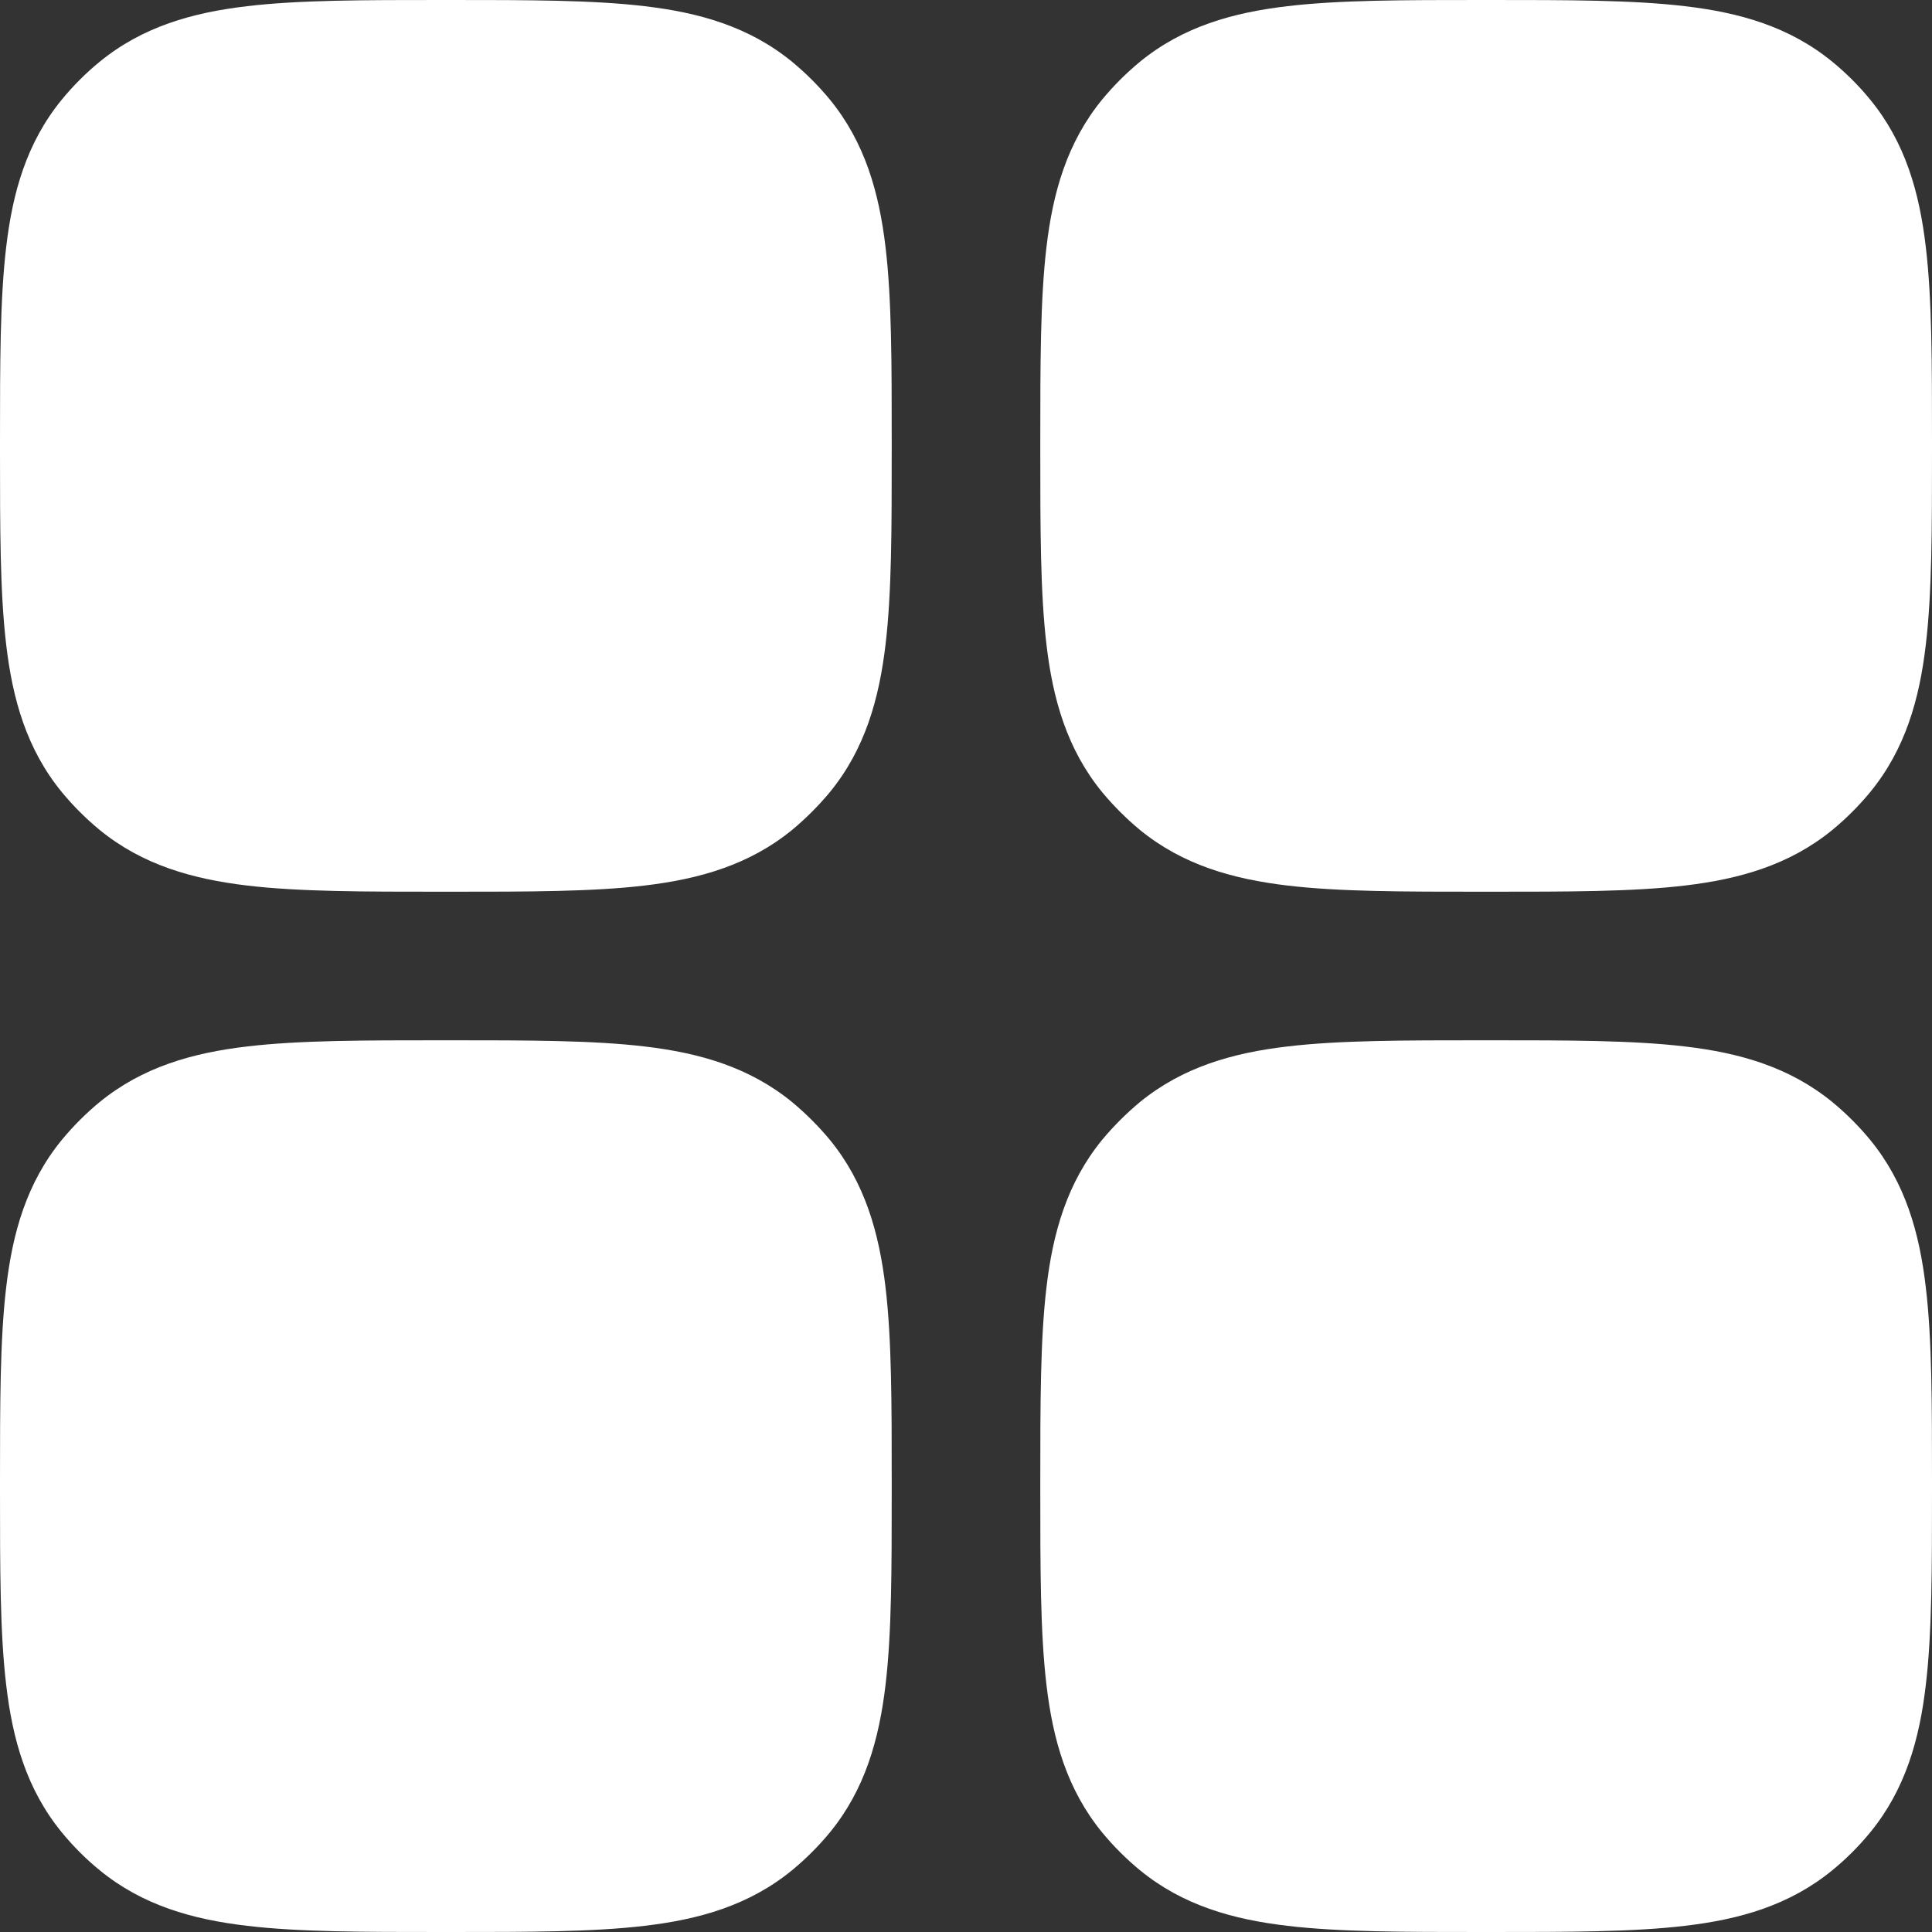 <svg width="20" height="20" viewBox="0 0 20 20" fill="none" xmlns="http://www.w3.org/2000/svg">
<rect x="0" y="0" width="20" height="20" fill="#333333" stroke="none"/>
<path fill-rule="evenodd" clip-rule="evenodd" d="M4.662 8.32857e-07H4.569H4.569C3.766 -2.14931e-05 3.095 -4.01172e-05 2.558 0.064C1.993 0.13 1.475 0.276 1.031 0.64C0.888 0.757 0.757 0.888 0.64 1.031C0.276 1.475 0.13 1.993 0.064 2.558C-4.01131e-05 3.095 -2.14931e-05 3.766 8.32857e-07 4.569V4.569V4.662V4.662C-2.14931e-05 5.465 -4.01172e-05 6.135 0.064 6.673C0.13 7.238 0.276 7.756 0.64 8.2C0.757 8.342 0.888 8.473 1.031 8.591C1.475 8.954 1.993 9.1 2.558 9.167C3.095 9.231 3.766 9.231 4.569 9.231H4.662C5.465 9.231 6.135 9.231 6.673 9.167C7.238 9.1 7.756 8.954 8.2 8.591C8.342 8.473 8.473 8.342 8.591 8.2C8.954 7.756 9.1 7.238 9.167 6.673C9.231 6.135 9.231 5.465 9.231 4.662V4.569C9.231 3.766 9.231 3.095 9.167 2.558C9.1 1.993 8.954 1.475 8.591 1.031C8.473 0.888 8.342 0.757 8.2 0.64C7.756 0.276 7.238 0.13 6.673 0.064C6.135 -4.01131e-05 5.465 -2.14931e-05 4.662 8.32857e-07H4.662ZM4.662 10.769H4.569C3.766 10.769 3.095 10.769 2.558 10.833C1.993 10.899 1.475 11.046 1.031 11.409C0.888 11.527 0.757 11.658 0.64 11.8C0.276 12.244 0.13 12.762 0.064 13.327C-4.01131e-05 13.864 -2.14931e-05 14.535 8.32857e-07 15.338V15.338V15.431V15.431C-2.14931e-05 16.234 -4.01172e-05 16.905 0.064 17.442C0.13 18.008 0.276 18.525 0.64 18.969C0.757 19.112 0.888 19.243 1.031 19.36C1.475 19.724 1.993 19.87 2.558 19.936C3.095 20 3.766 20 4.569 20H4.662C5.465 20 6.135 20 6.673 19.936C7.238 19.87 7.756 19.724 8.2 19.36C8.342 19.243 8.473 19.112 8.591 18.969C8.954 18.525 9.1 18.008 9.167 17.442C9.231 16.905 9.231 16.234 9.231 15.431V15.338C9.231 14.535 9.231 13.864 9.167 13.327C9.1 12.762 8.954 12.244 8.591 11.8C8.473 11.658 8.342 11.527 8.2 11.409C7.756 11.046 7.238 10.899 6.673 10.833C6.135 10.769 5.465 10.769 4.662 10.769ZM15.431 8.32857e-07H15.338H15.338C14.535 -2.14931e-05 13.864 -4.01172e-05 13.327 0.064C12.762 0.13 12.244 0.276 11.8 0.64C11.658 0.757 11.527 0.888 11.409 1.031C11.046 1.475 10.899 1.993 10.833 2.558C10.769 3.095 10.769 3.766 10.769 4.569V4.662C10.769 5.465 10.769 6.135 10.833 6.673C10.899 7.238 11.046 7.756 11.409 8.2C11.527 8.342 11.658 8.473 11.8 8.591C12.244 8.954 12.762 9.1 13.327 9.167C13.864 9.231 14.535 9.231 15.338 9.231H15.431C16.234 9.231 16.905 9.231 17.442 9.167C18.008 9.1 18.525 8.954 18.969 8.591C19.112 8.473 19.243 8.342 19.36 8.2C19.724 7.756 19.87 7.238 19.936 6.673C20 6.135 20 5.465 20 4.662V4.569C20 3.766 20 3.095 19.936 2.558C19.87 1.993 19.724 1.475 19.36 1.031C19.243 0.888 19.112 0.757 18.969 0.64C18.525 0.276 18.008 0.13 17.442 0.064C16.905 -4.01131e-05 16.234 -2.14931e-05 15.431 8.32857e-07H15.431ZM15.431 10.769H15.338C14.535 10.769 13.864 10.769 13.327 10.833C12.762 10.899 12.244 11.046 11.8 11.409C11.658 11.527 11.527 11.658 11.409 11.8C11.046 12.244 10.899 12.762 10.833 13.327C10.769 13.864 10.769 14.535 10.769 15.338V15.431C10.769 16.234 10.769 16.905 10.833 17.442C10.899 18.008 11.046 18.525 11.409 18.969C11.527 19.112 11.658 19.243 11.8 19.36C12.244 19.724 12.762 19.87 13.327 19.936C13.864 20 14.535 20 15.338 20H15.431C16.234 20 16.905 20 17.442 19.936C18.008 19.87 18.525 19.724 18.969 19.36C19.112 19.243 19.243 19.112 19.36 18.969C19.724 18.525 19.87 18.008 19.936 17.442C20 16.905 20 16.234 20 15.431V15.338C20 14.535 20 13.864 19.936 13.327C19.87 12.762 19.724 12.244 19.36 11.8C19.243 11.658 19.112 11.527 18.969 11.409C18.525 11.046 18.008 10.899 17.442 10.833C16.905 10.769 16.234 10.769 15.431 10.769Z" fill="white"/>
</svg>
